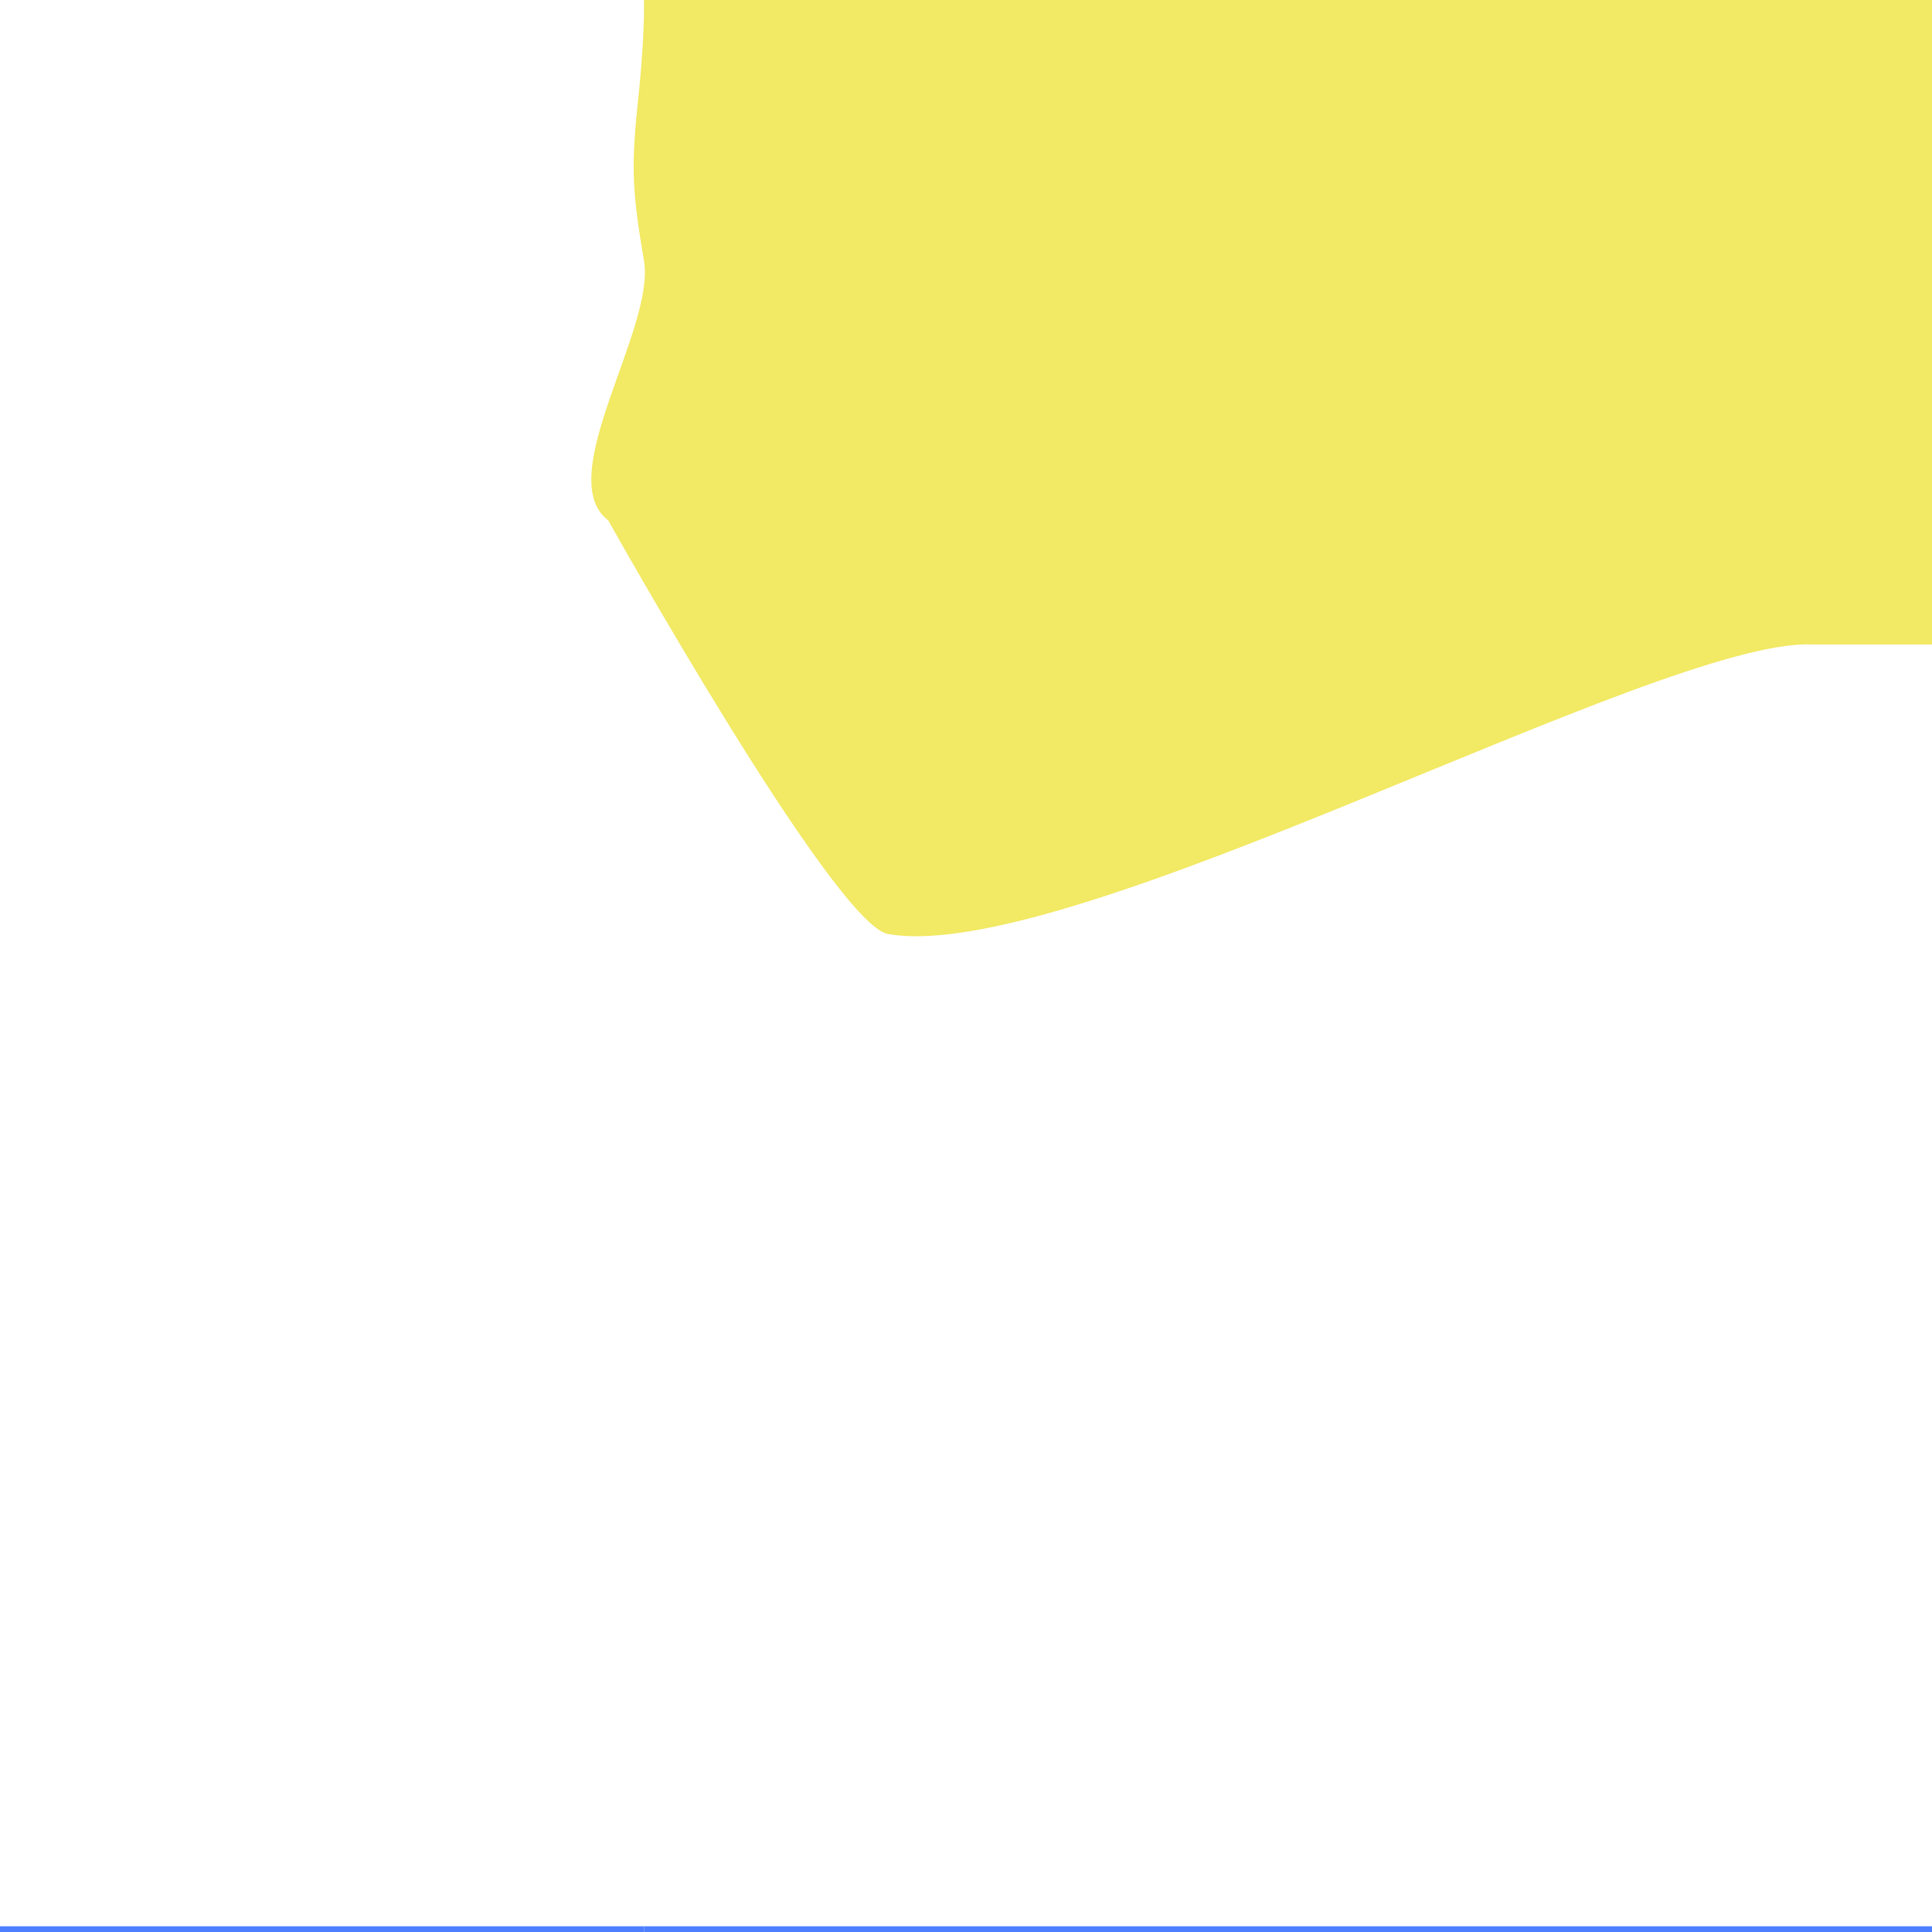 <svg id="Layer_1" data-name="Layer 1" xmlns="http://www.w3.org/2000/svg" viewBox="0 0 216 216"><defs><style>.cls-1{fill:#f2e964;}.cls-2{fill:#4d7fff;}</style></defs><title>sea_battle_game</title><path class="cls-1" d="M-144,216v.67s0,3.9-.72,10.45c-.74,7.15-.56,9.84.72,17.42,1.15,6.82,5.81,27.48,11.34,35a15.69,15.69,0,0,1,2.68,6.33c2.31,11.9,9.35,45,18.38,57.07,17.6,23.61,84.08,15.77,101.12,16.43H0V216Z"/><path class="cls-1" d="M-144,0V1.31s0,3.9-.72,10.45c-.74,7.15-.56,9.84.72,17.42s4.48,8.15,10.8,12.89c0,0,8.36,16.26,14.23,17.85,3.64,1,88.46,11.44,105.5,12.09H0V0Z"/><rect class="cls-2" x="-144" y="216" width="144"/><rect class="cls-2" x="-144" y="215.36" width="144" height="0.64"/><polygon class="cls-2" points="0 0 0 0 -216 0 -216 0 -144 0 0 0"/><rect class="cls-2" x="-144" width="144"/><path class="cls-1" d="M72,216.67s0,3.9-.72,10.45c-.74,7.15-.56,9.84.72,17.42,1.15,6.82-22,54.87-21.56,57.15,2.31,11.9-6.11,69.24,2.92,81.35,17.6,23.61,135.12-24.32,152.16-23.67H216V216H72Z"/><path class="cls-1" d="M72,1.31s0,3.9-.72,10.45c-.74,7.15-.56,9.84.72,17.42s-10.3,24.21-4,29c0,0,25.28,45.17,31.27,46.24,20.33,3.63,86.2-33,103.24-32.37H216V0H72Z"/><rect class="cls-2" x="72" y="216" width="144"/><rect class="cls-2" y="216" width="72"/><rect class="cls-2" x="72" y="215.36" width="144" height="0.64"/><rect class="cls-2" y="215.36" width="72" height="0.64"/><polygon class="cls-2" points="0 0 72 0 216 0 216 0 0 0 0 0"/><rect class="cls-2" x="72" width="144"/><rect class="cls-2" width="72"/></svg>